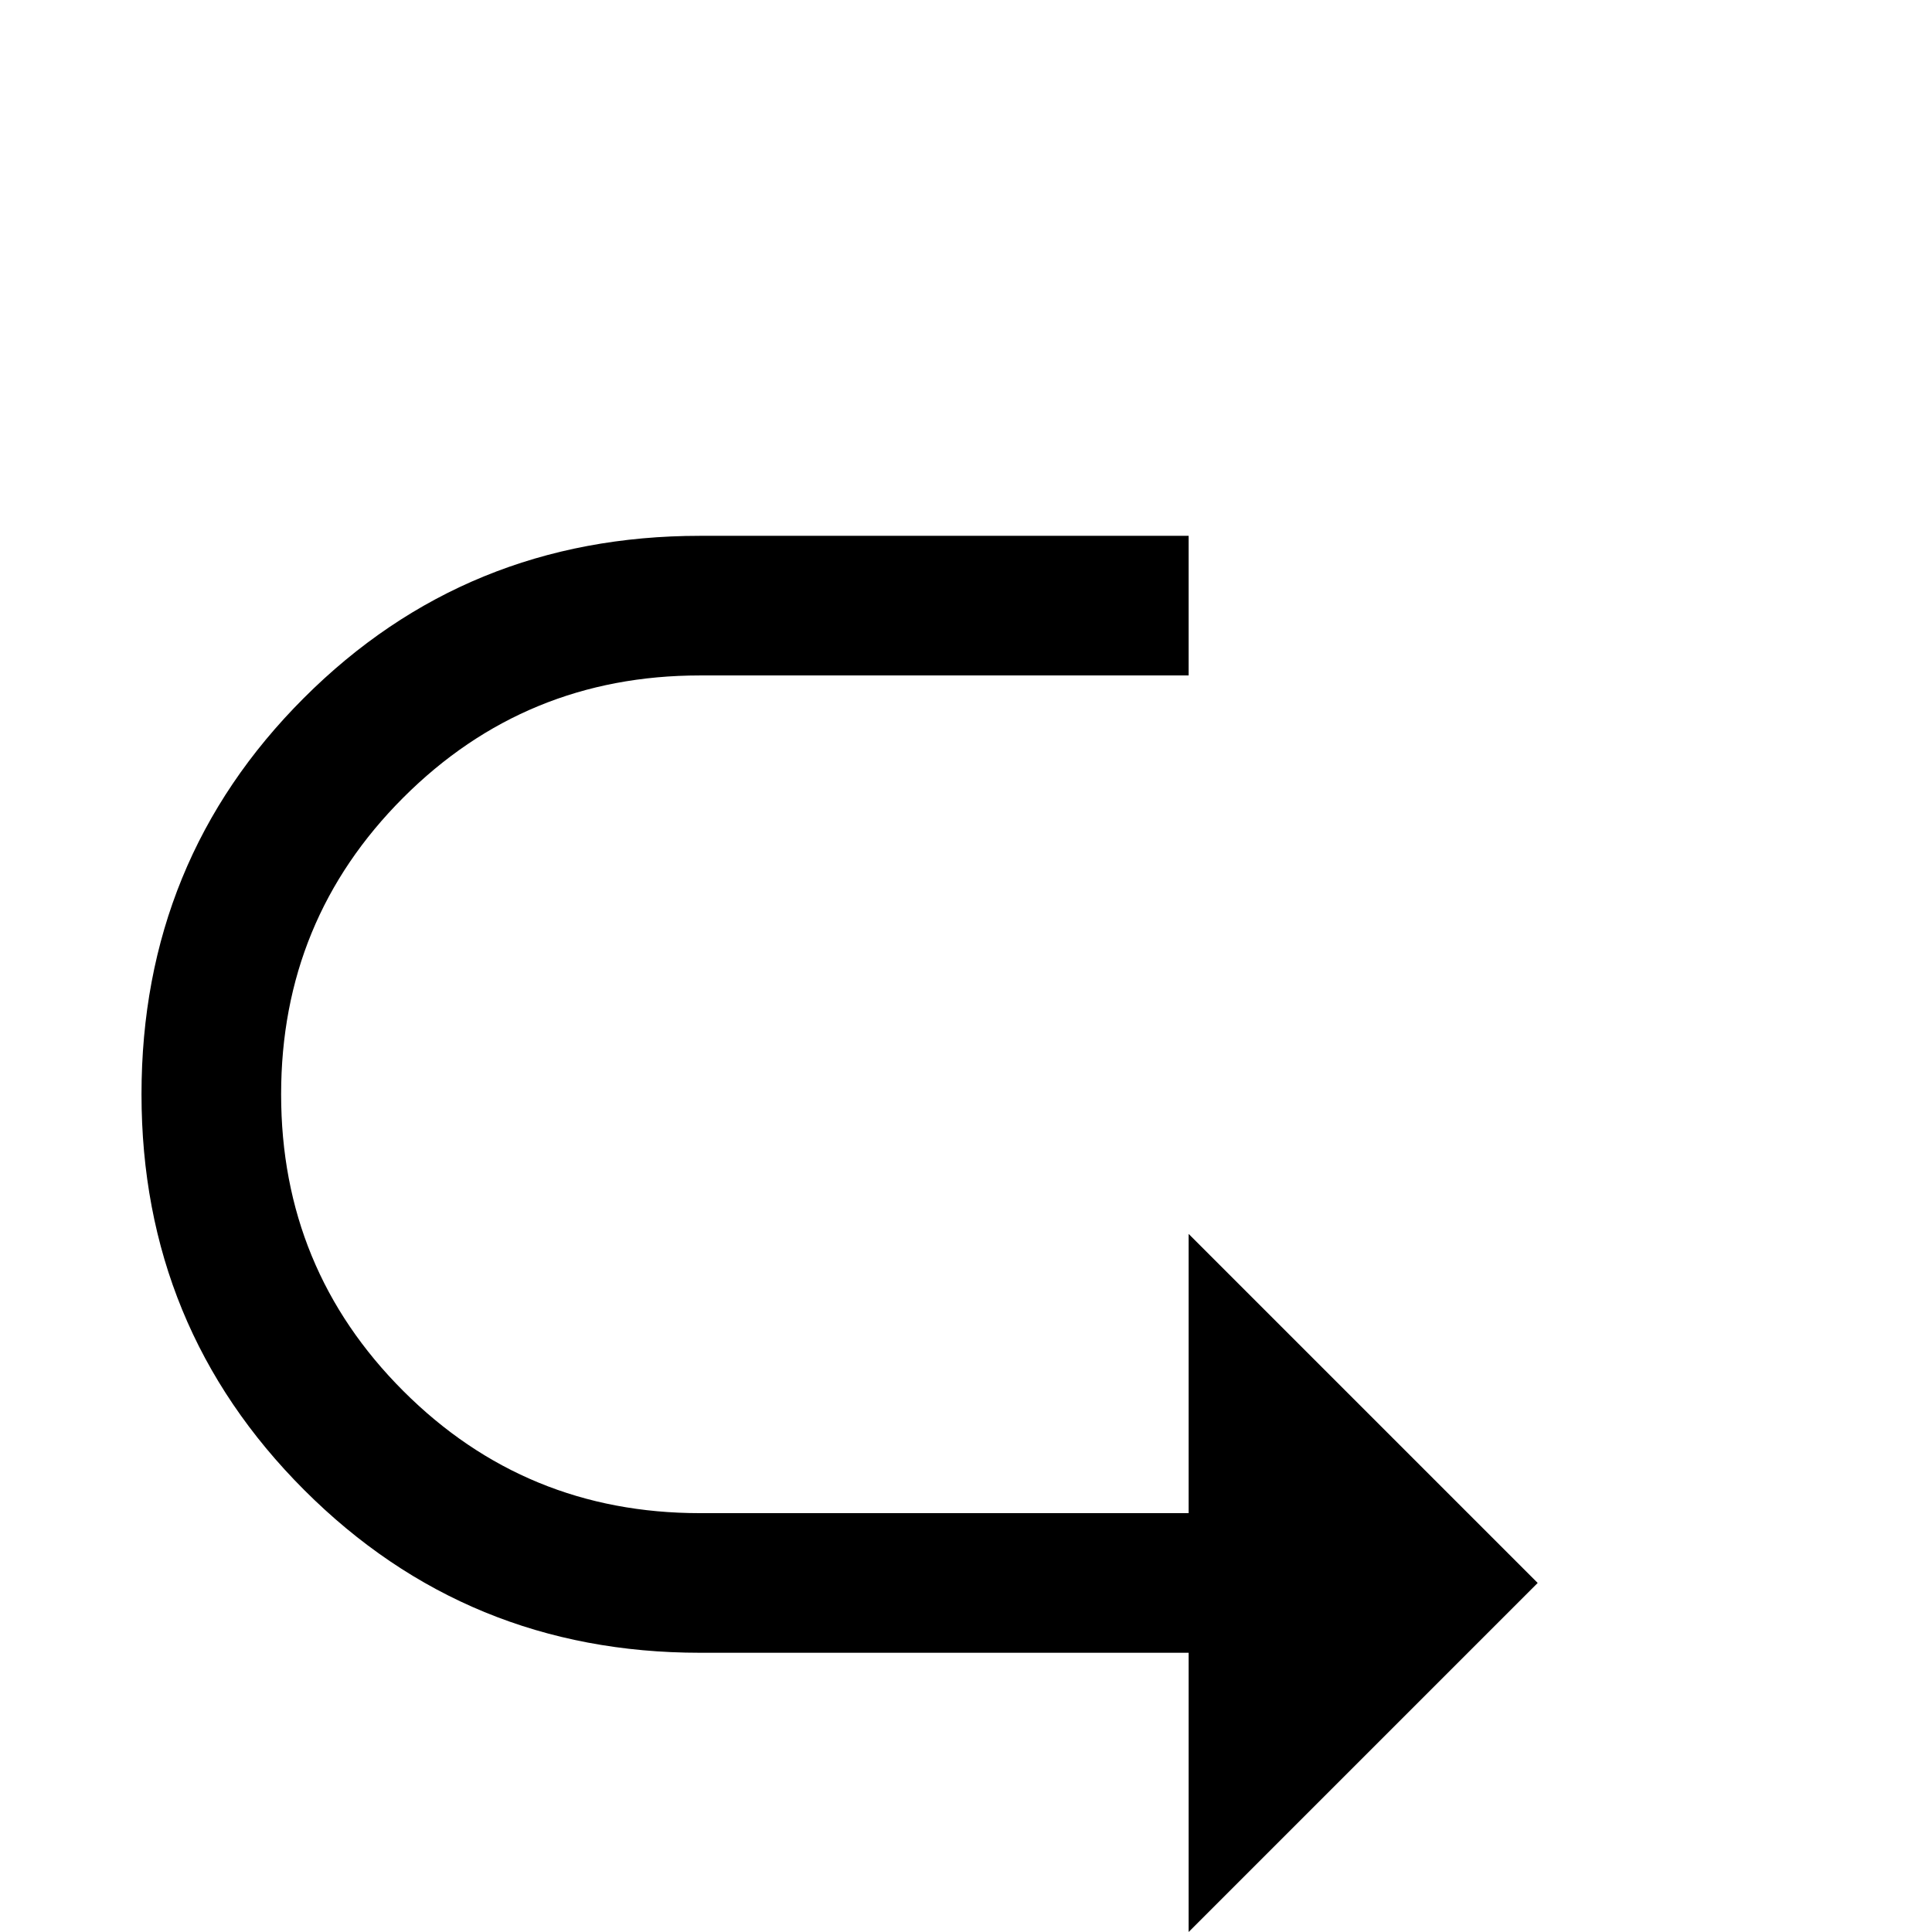 <?xml version="1.0" standalone="no"?>
<!DOCTYPE svg PUBLIC "-//W3C//DTD SVG 1.1//EN" "http://www.w3.org/Graphics/SVG/1.1/DTD/svg11.dtd" >
<svg viewBox="0 -442 2048 2048">
  <g transform="matrix(1 0 0 -1 0 1606)">
   <path fill="currentColor"
d="M1630 370l-370 -370v296h-518q-247 0 -419.5 172.5t-172.5 419.5q0 248 172 420t420 172h518v-148h-518q-185 0 -314.5 -129.5t-129.5 -314.5t129.5 -314.5t314.5 -129.5h518v296z" />
  </g>

</svg>
